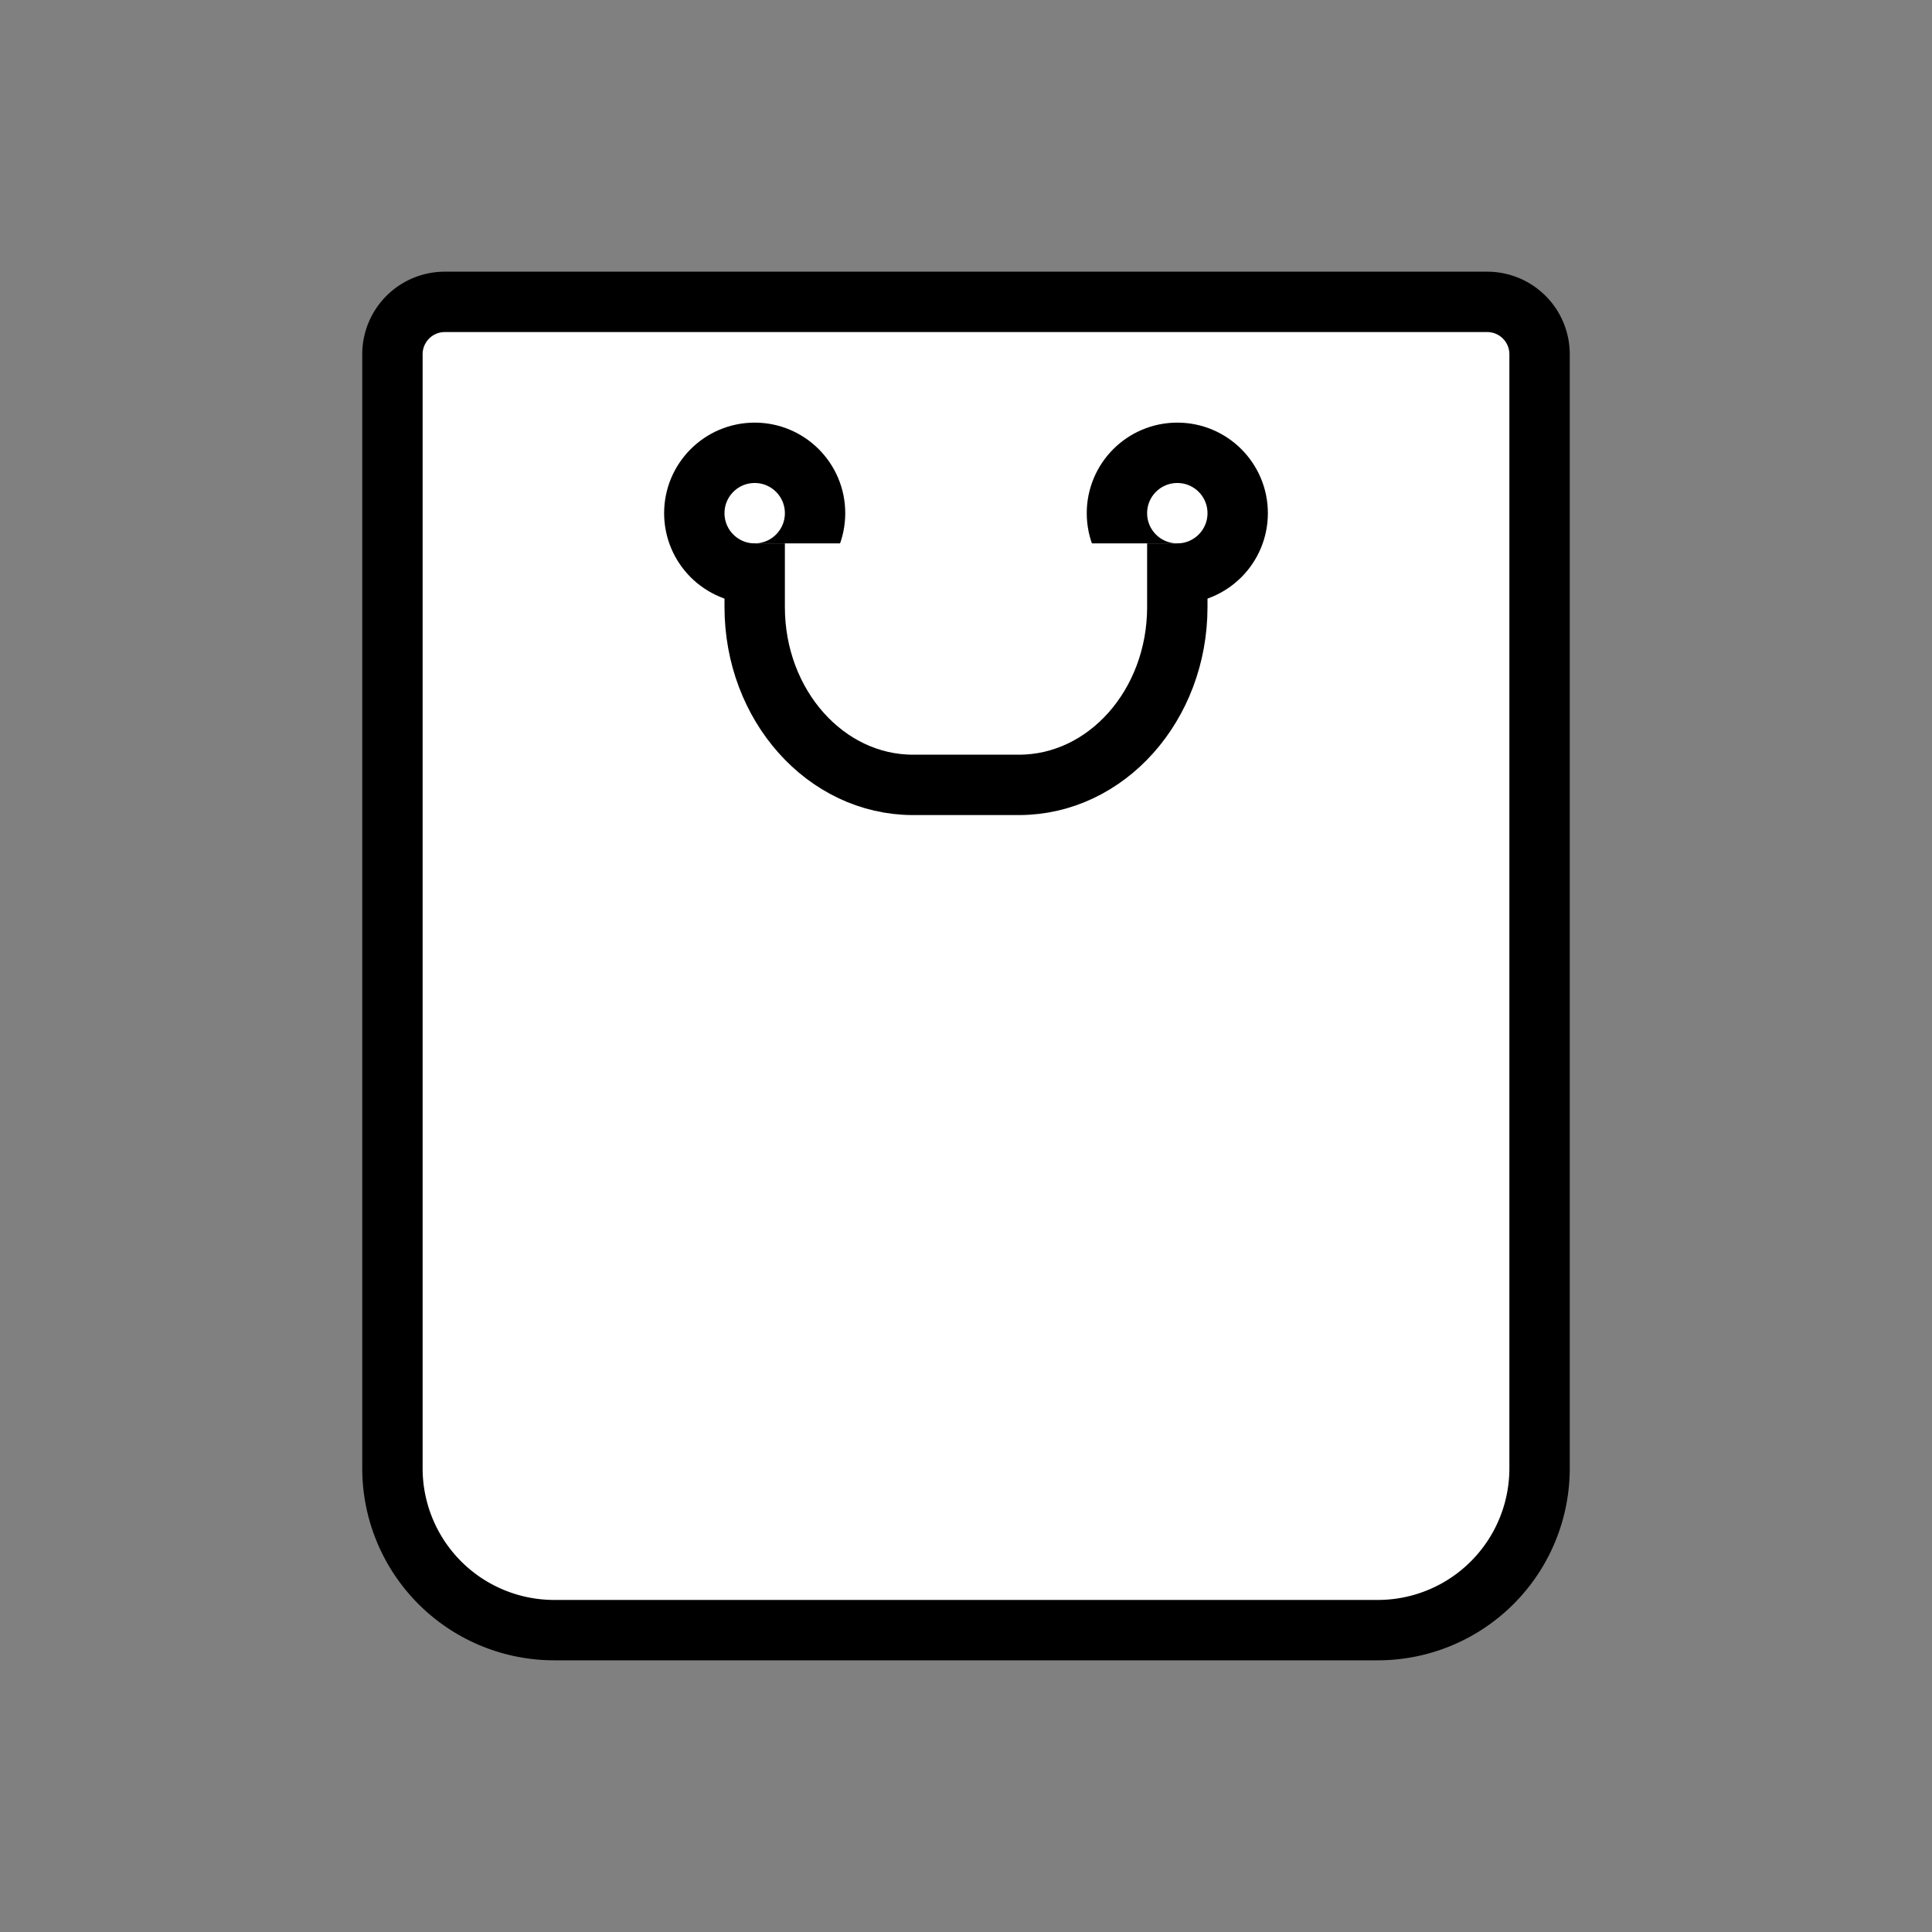 <?xml version="1.0" ?><svg data-name="Layer 1" id="Layer_1" viewBox="0 0 64 64" xmlns="http://www.w3.org/2000/svg"><rect x="0" y="0" width="64" height="64" fill="#808080" stroke="none"/><title/><path d="M14.734,10H49.266A1.734,1.734,0,0,1,51,11.734V48.641A5.359,5.359,0,0,1,45.641,54H18.359A5.359,5.359,0,0,1,13,48.641V11.734A1.734,1.734,0,0,1,14.734,10Z" style="fill:#fff;stroke:#000;stroke-miterlimit:10;stroke-width:2px"/><circle cx="25" cy="17" r="2" style="fill:#fff;stroke:#000;stroke-miterlimit:10;stroke-width:2px"/><circle cx="39" cy="17" r="2" style="fill:#fff;stroke:#000;stroke-miterlimit:10;stroke-width:2px"/><path d="M25,18v2.109C25,23.363,27.349,26,30.246,26h3.508C36.651,26,39,23.363,39,20.109V18" style="fill:#fff;stroke:#000;stroke-miterlimit:10;stroke-width:2px"/></svg>
